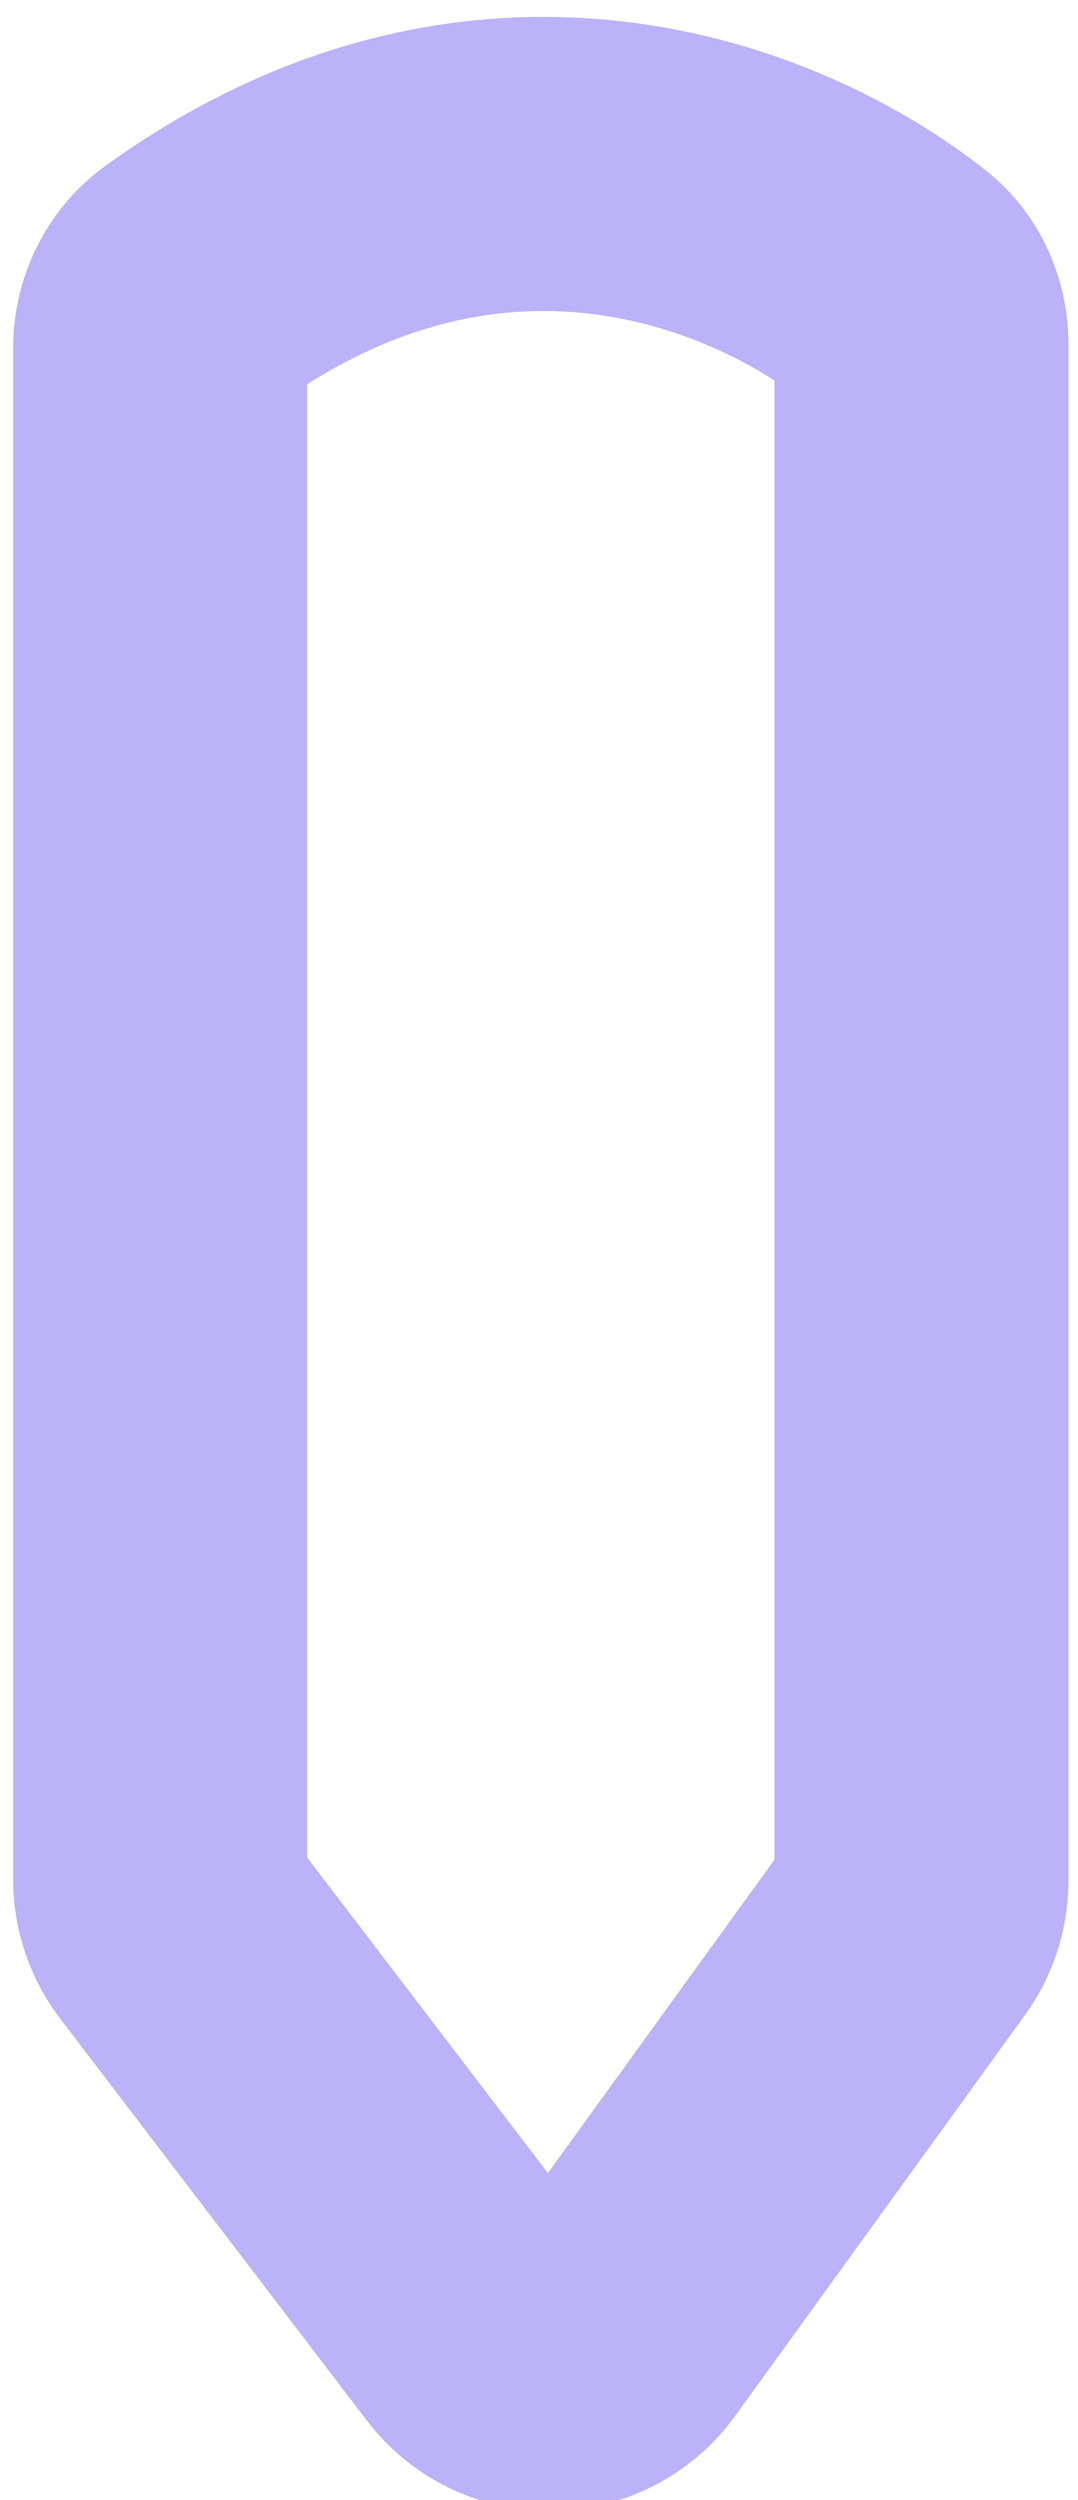 <svg width="22" height="51" viewBox="0 0 22 51" fill="none" xmlns="http://www.w3.org/2000/svg">
<path d="M3.268 38.342V7.103C3.268 6.595 3.498 6.11 3.911 5.812C9.933 1.479 15.63 3.753 18.257 5.829C18.619 6.115 18.805 6.561 18.805 7.022V38.366C18.805 38.717 18.694 39.059 18.489 39.343L12.573 47.522C11.914 48.434 10.556 48.452 9.873 47.557L3.611 39.354C3.389 39.063 3.268 38.708 3.268 38.342Z" stroke="#BBB2F9" stroke-width="6"/>
</svg>
